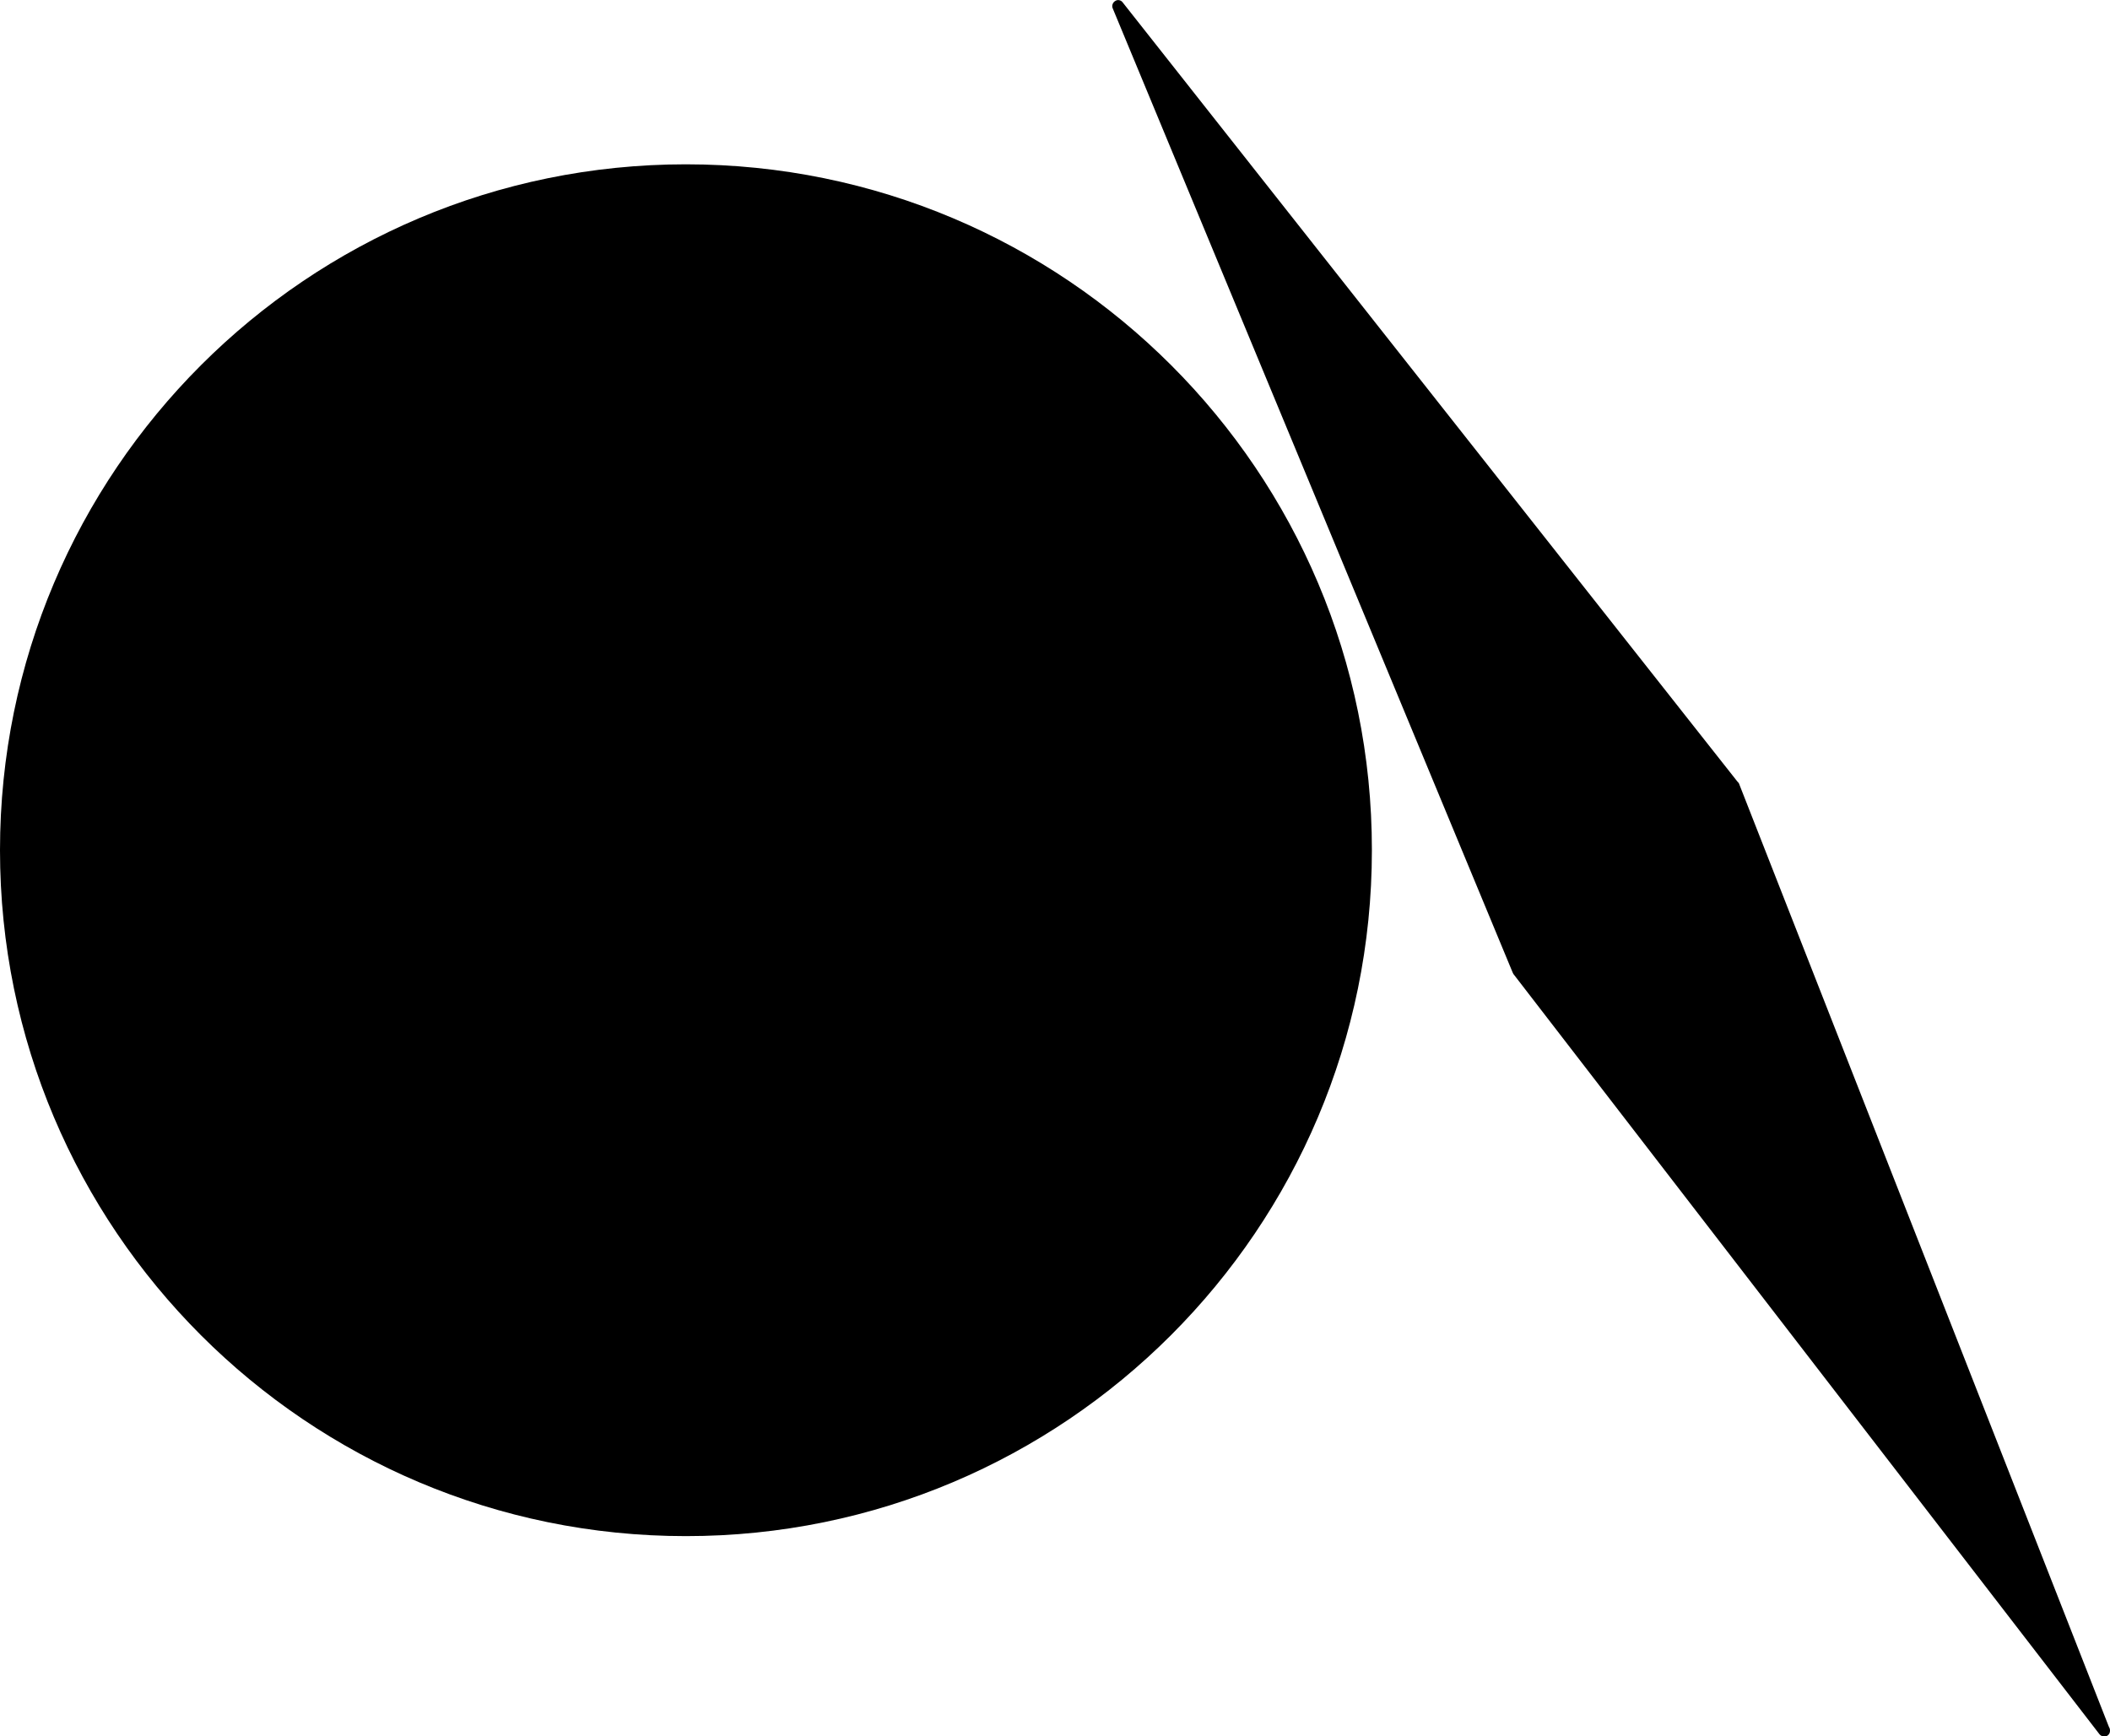 <svg xmlns="http://www.w3.org/2000/svg" width="618.9" viewBox="0 0 618.9 509.3" height="509.3" xml:space="preserve" style="enable-background:new 0 0 618.9 509.3"><path d="M618.6 506.6 510.1 229.9c-.1-.2-.1-.3-.3-.4L329.3.7c-.5-.7-1.5-.9-2.2-.4-.7.4-1.1 1.4-.7 2.2l117.3 282.8c.1.1.1.3.2.4l171.9 223c.3.4.9.7 1.4.7 1 0 1.7-.8 1.7-1.7 0-.5-.1-.8-.3-1.1zM201.2 48.2C90.1 48.2 0 138.3 0 249.4s90.1 201.2 201.2 201.2 201.2-90.1 201.2-201.2c.1-111.1-90-201.2-201.2-201.2z"></path></svg>